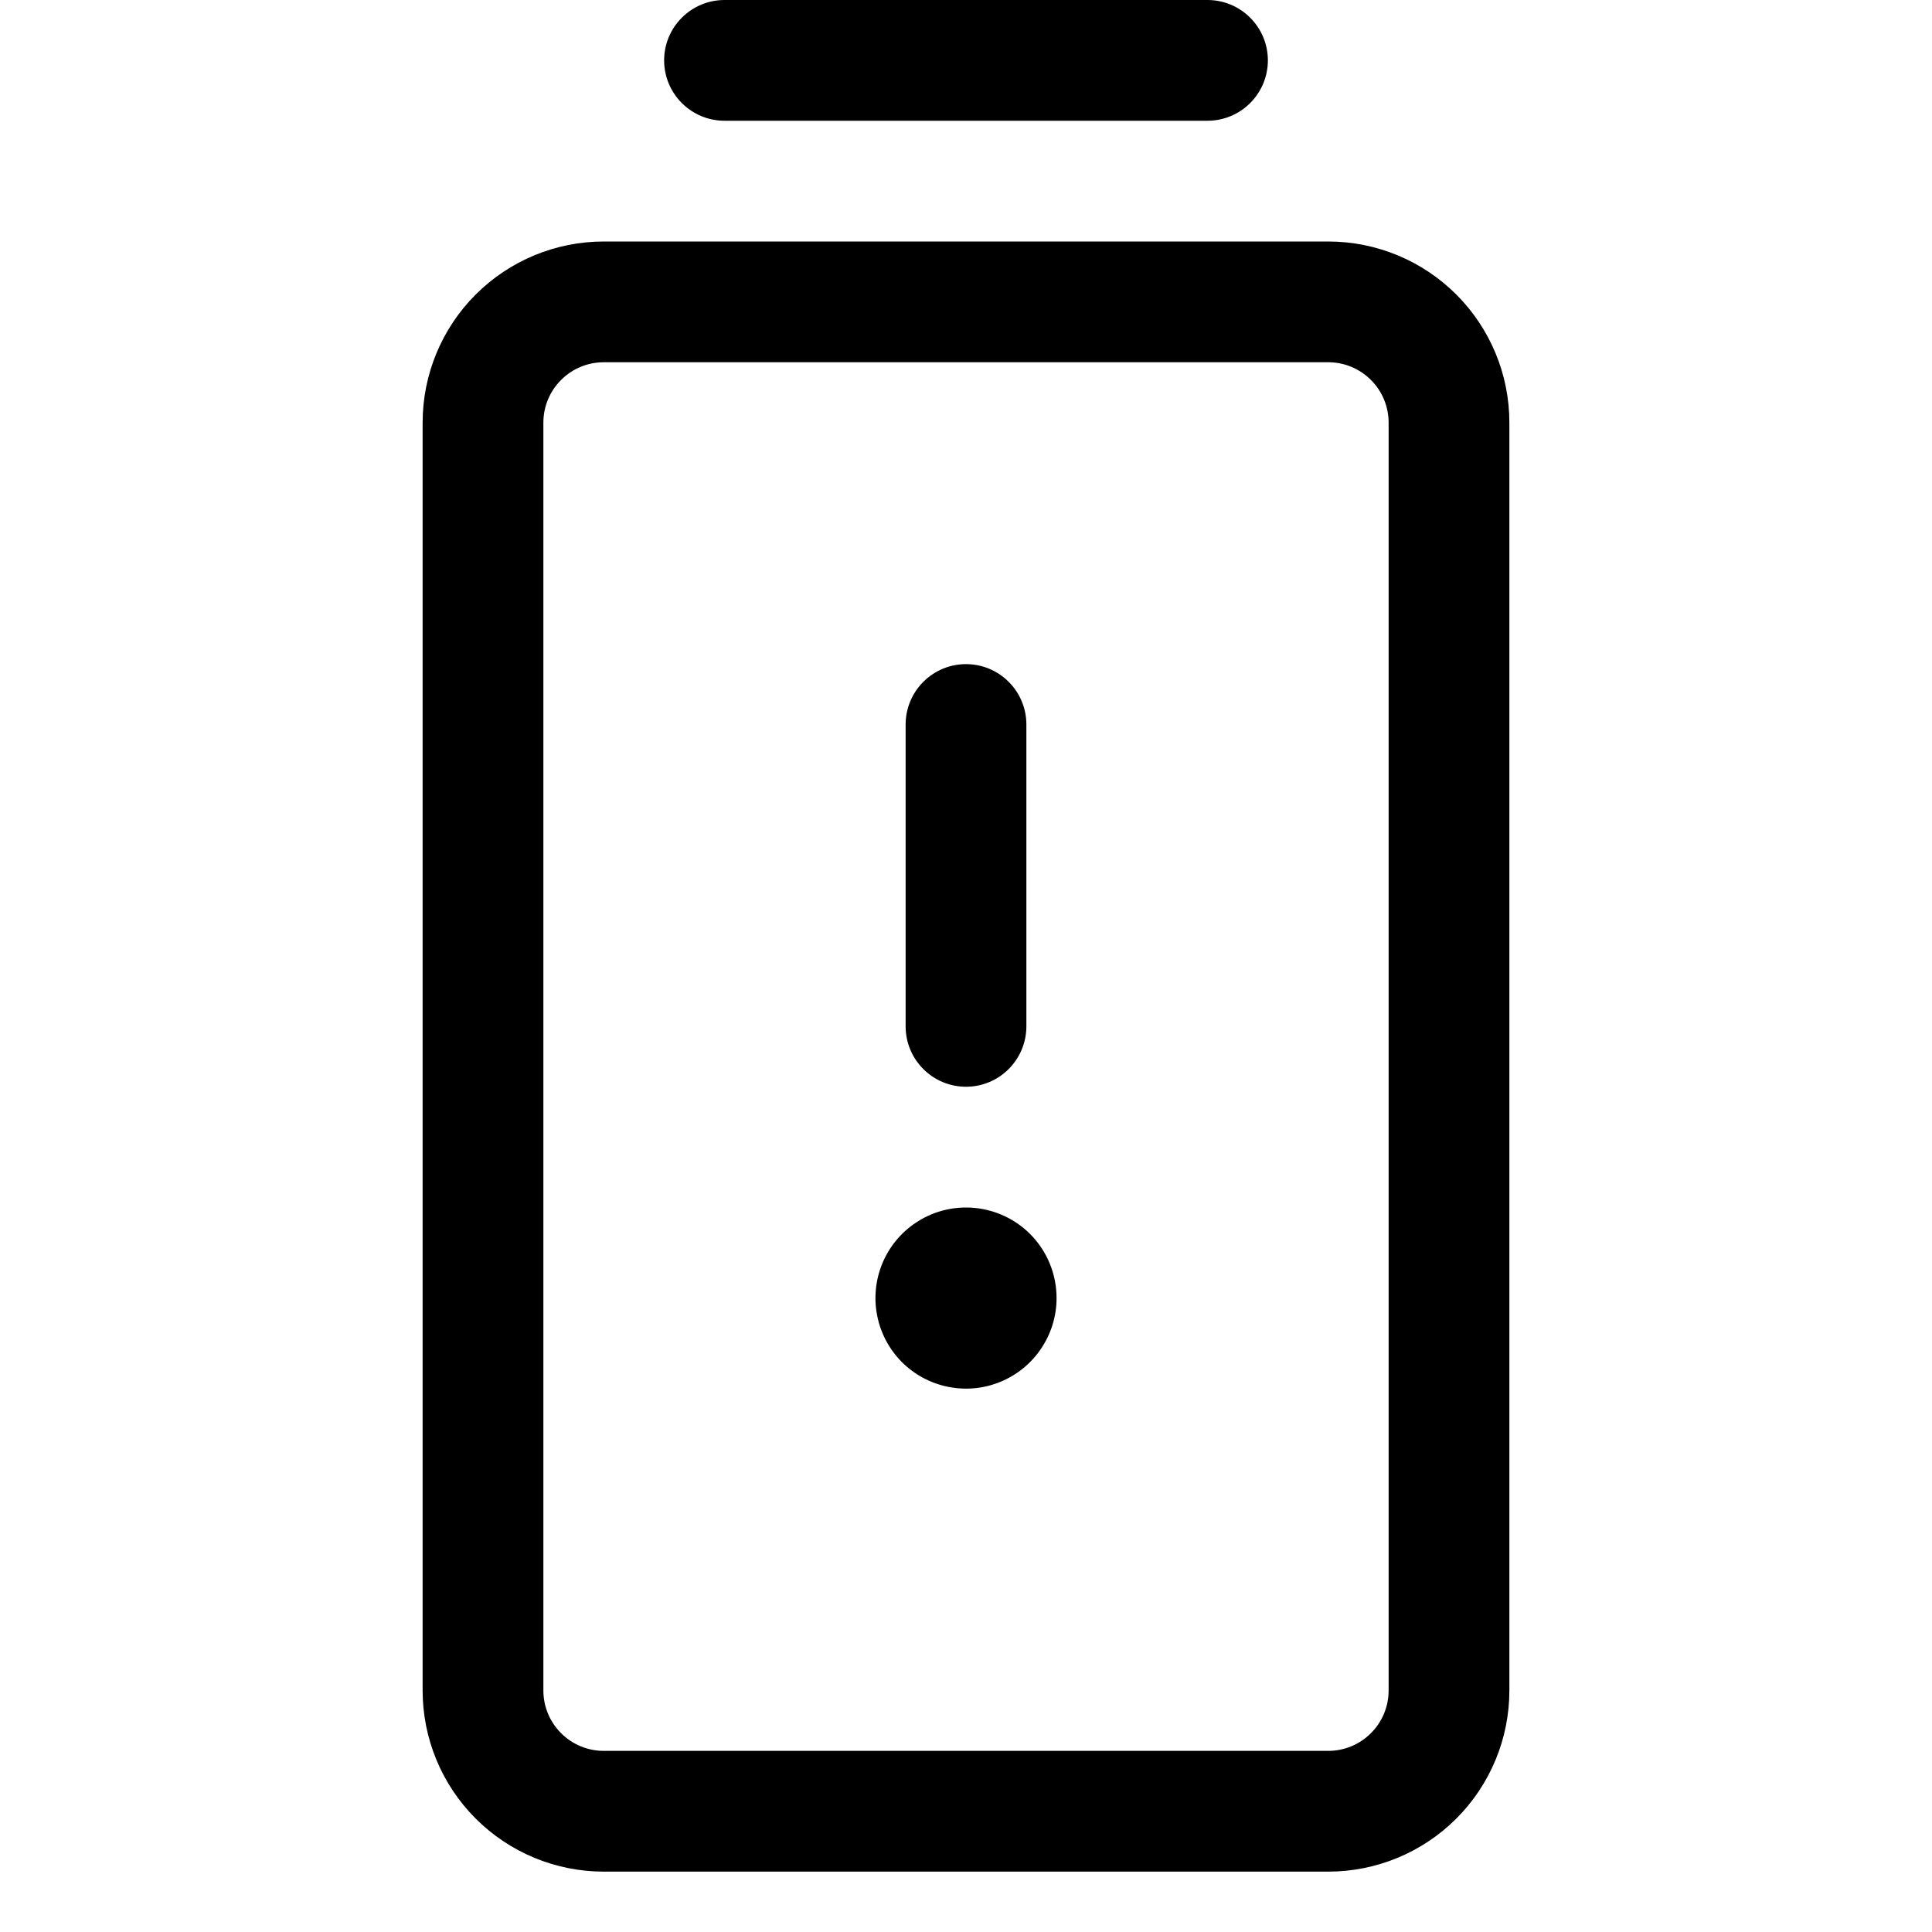 <svg width="24" height="24" viewBox="0 0 24 24" fill="none" xmlns="http://www.w3.org/2000/svg">
<path d="M11.25 12.75V9C11.25 8.801 11.329 8.61 11.47 8.47C11.61 8.329 11.801 8.25 12 8.25C12.199 8.25 12.39 8.329 12.53 8.47C12.671 8.61 12.75 8.801 12.75 9V12.75C12.75 12.949 12.671 13.14 12.53 13.28C12.39 13.421 12.199 13.5 12 13.5C11.801 13.5 11.61 13.421 11.47 13.28C11.329 13.14 11.25 12.949 11.25 12.75ZM12 15C11.777 15 11.56 15.066 11.375 15.19C11.19 15.313 11.046 15.489 10.961 15.694C10.876 15.9 10.853 16.126 10.897 16.345C10.94 16.563 11.047 16.763 11.204 16.921C11.362 17.078 11.562 17.185 11.78 17.228C11.999 17.272 12.225 17.25 12.431 17.164C12.636 17.079 12.812 16.935 12.935 16.75C13.059 16.565 13.125 16.348 13.125 16.125C13.125 15.827 13.007 15.54 12.796 15.329C12.585 15.118 12.298 15 12 15ZM9 1.5H15C15.199 1.5 15.39 1.421 15.53 1.28C15.671 1.14 15.75 0.949 15.75 0.75C15.75 0.551 15.671 0.36 15.53 0.22C15.39 0.079 15.199 0 15 0L9 0C8.801 0 8.61 0.079 8.47 0.22C8.329 0.36 8.25 0.551 8.25 0.75C8.25 0.949 8.329 1.14 8.47 1.28C8.61 1.421 8.801 1.5 9 1.5ZM18.75 5.25V21C18.75 21.597 18.513 22.169 18.091 22.591C17.669 23.013 17.097 23.25 16.5 23.25H7.5C6.903 23.25 6.331 23.013 5.909 22.591C5.487 22.169 5.25 21.597 5.25 21V5.25C5.25 4.653 5.487 4.081 5.909 3.659C6.331 3.237 6.903 3 7.5 3H16.5C17.097 3 17.669 3.237 18.091 3.659C18.513 4.081 18.75 4.653 18.75 5.25ZM17.25 5.25C17.25 5.051 17.171 4.86 17.03 4.72C16.89 4.579 16.699 4.5 16.5 4.5H7.5C7.301 4.5 7.11 4.579 6.97 4.72C6.829 4.86 6.75 5.051 6.75 5.25V21C6.75 21.199 6.829 21.39 6.97 21.53C7.11 21.671 7.301 21.75 7.5 21.75H16.5C16.699 21.75 16.89 21.671 17.03 21.53C17.171 21.39 17.25 21.199 17.25 21V5.25Z" fill="black"/>
</svg>
